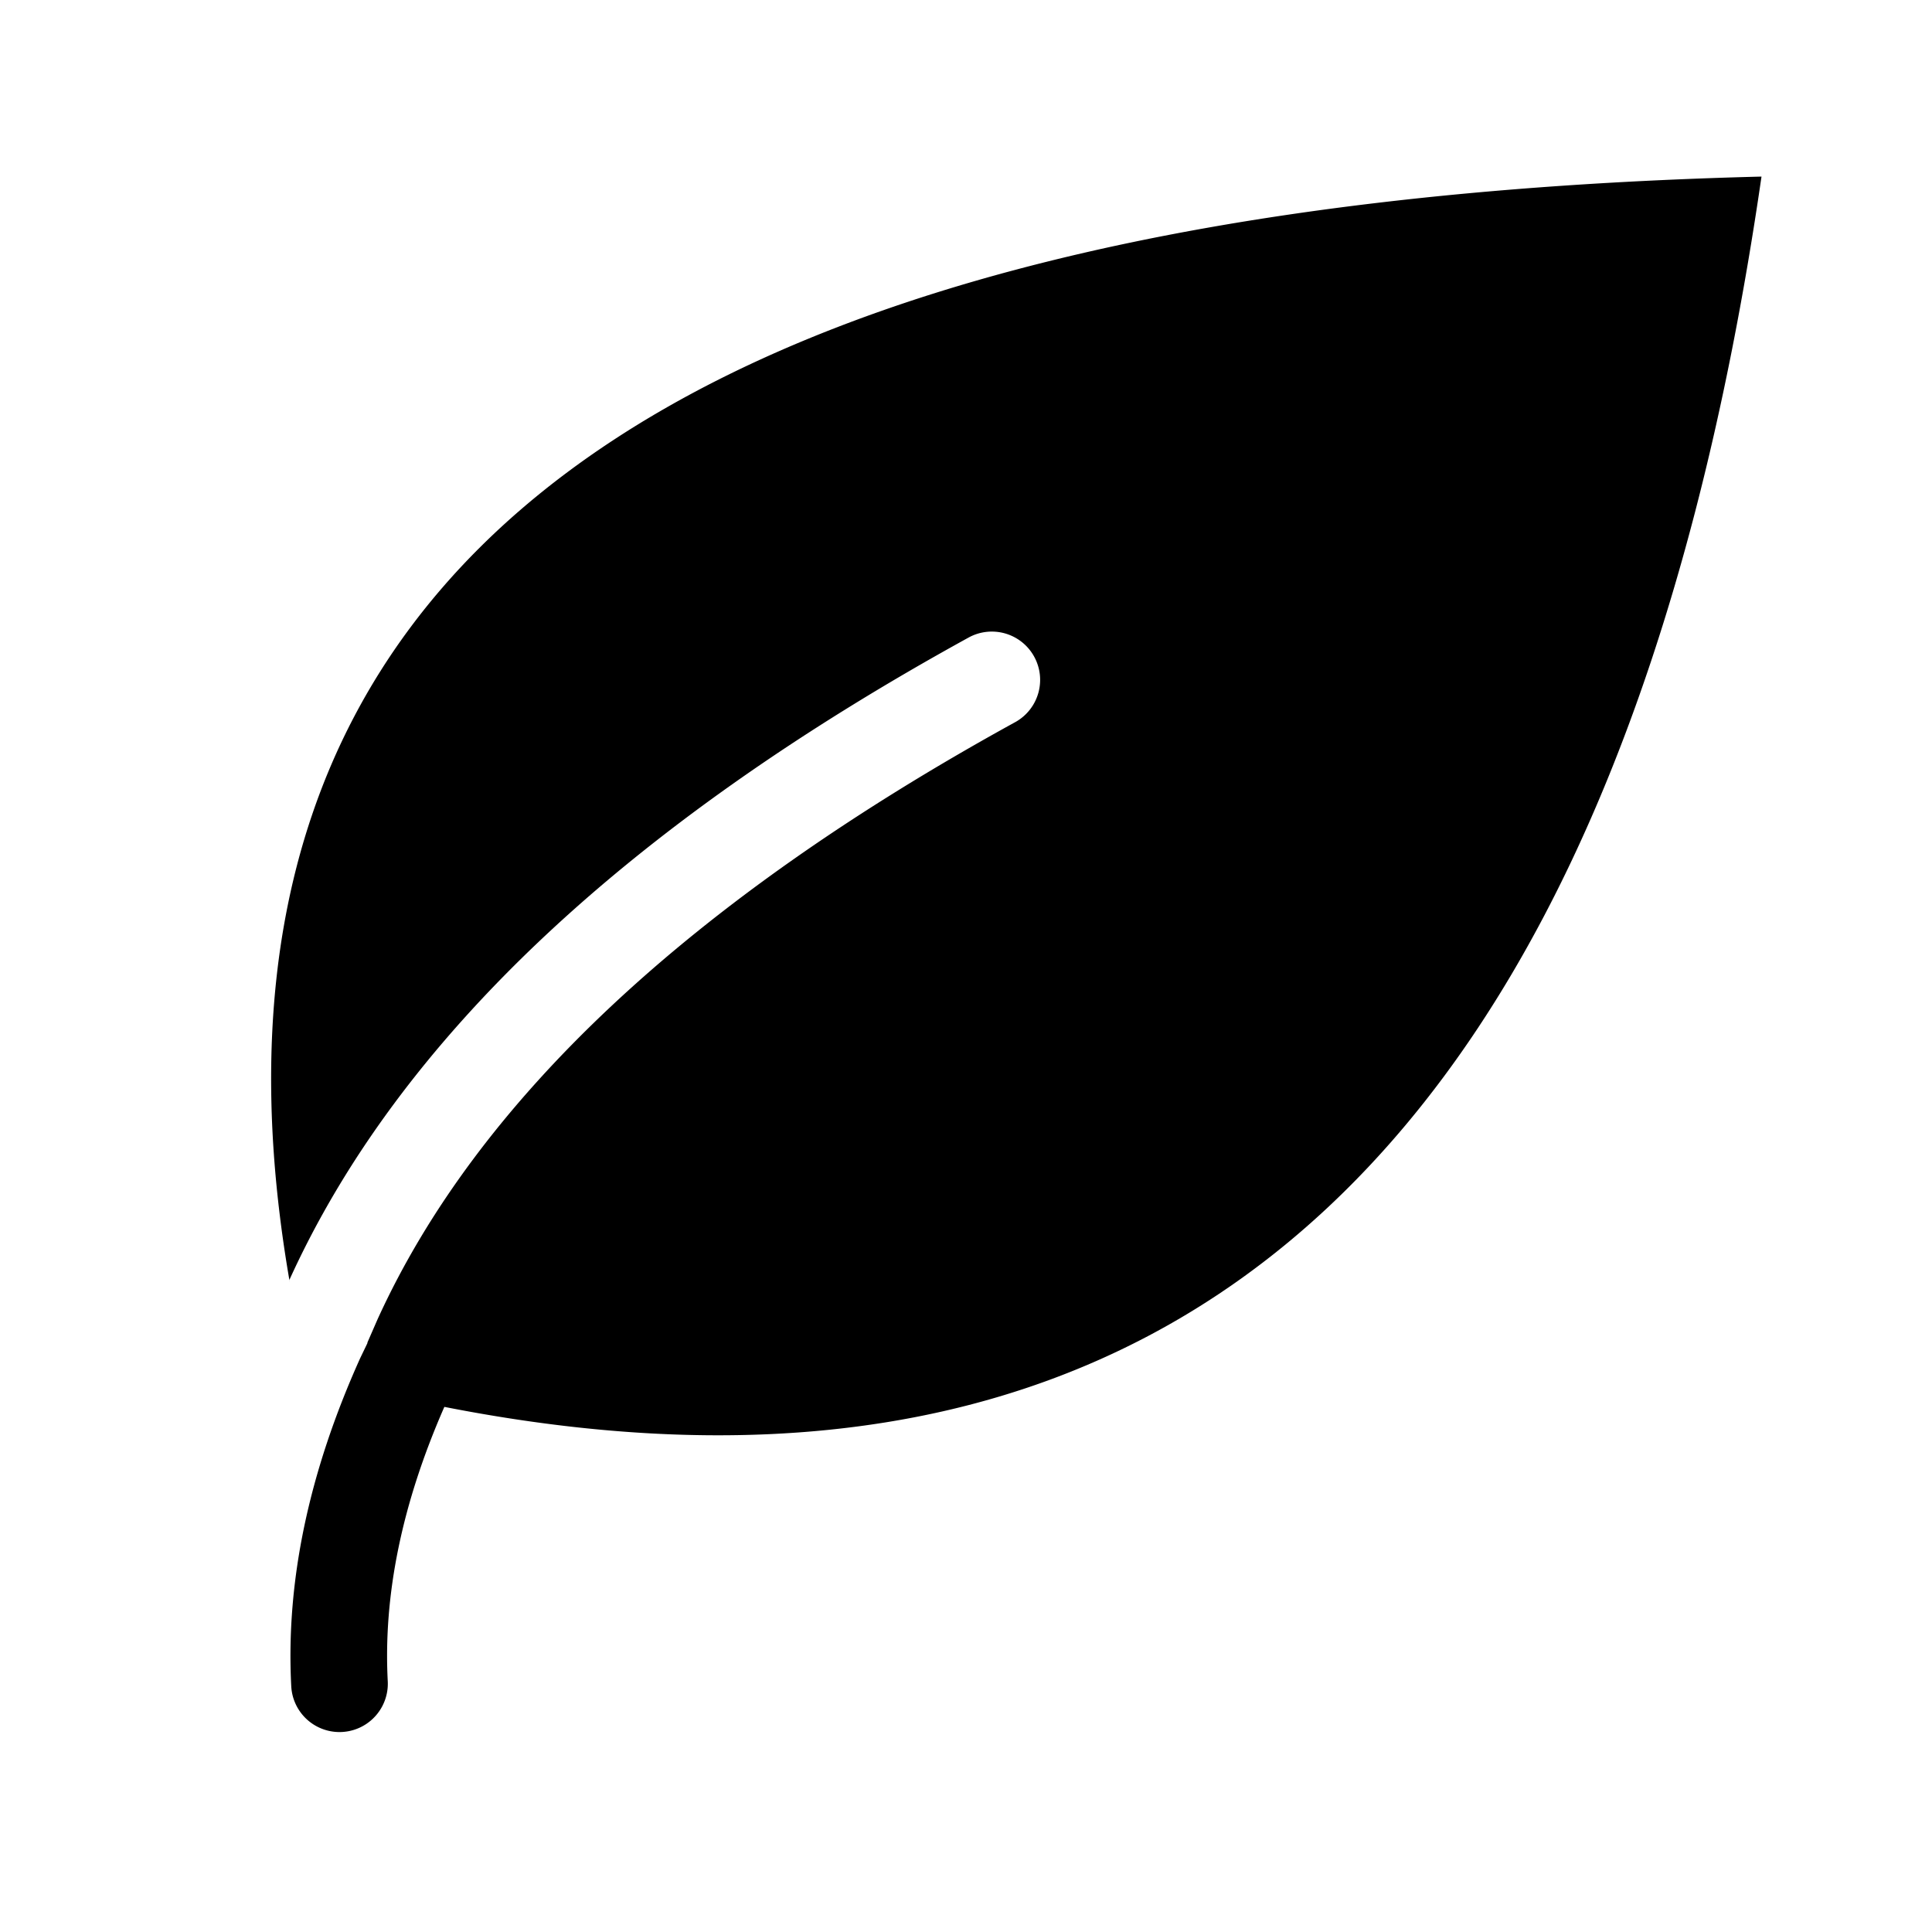 <?xml version="1.0" encoding="utf-8"?><svg width="20" height="20" xmlns="http://www.w3.org/2000/svg" viewBox="0 0 20 20"><path d="M18.235 1.828C16.784 11.82 12.24 16.065 4.6 14.564c-.44 1.003-.633 1.949-.586 2.84a.5.5 0 11-.999.052c-.057-1.086.183-2.218.713-3.395l.077-.16h-.003l.107-.245c1.031-2.262 3.228-4.328 6.607-6.184a.5.5 0 00-.482-.876c-3.556 1.953-5.908 4.166-7.038 6.653l.004.027C1.72 5.933 6.799 2.117 18.235 1.828z" fill-rule="evenodd"/></svg>